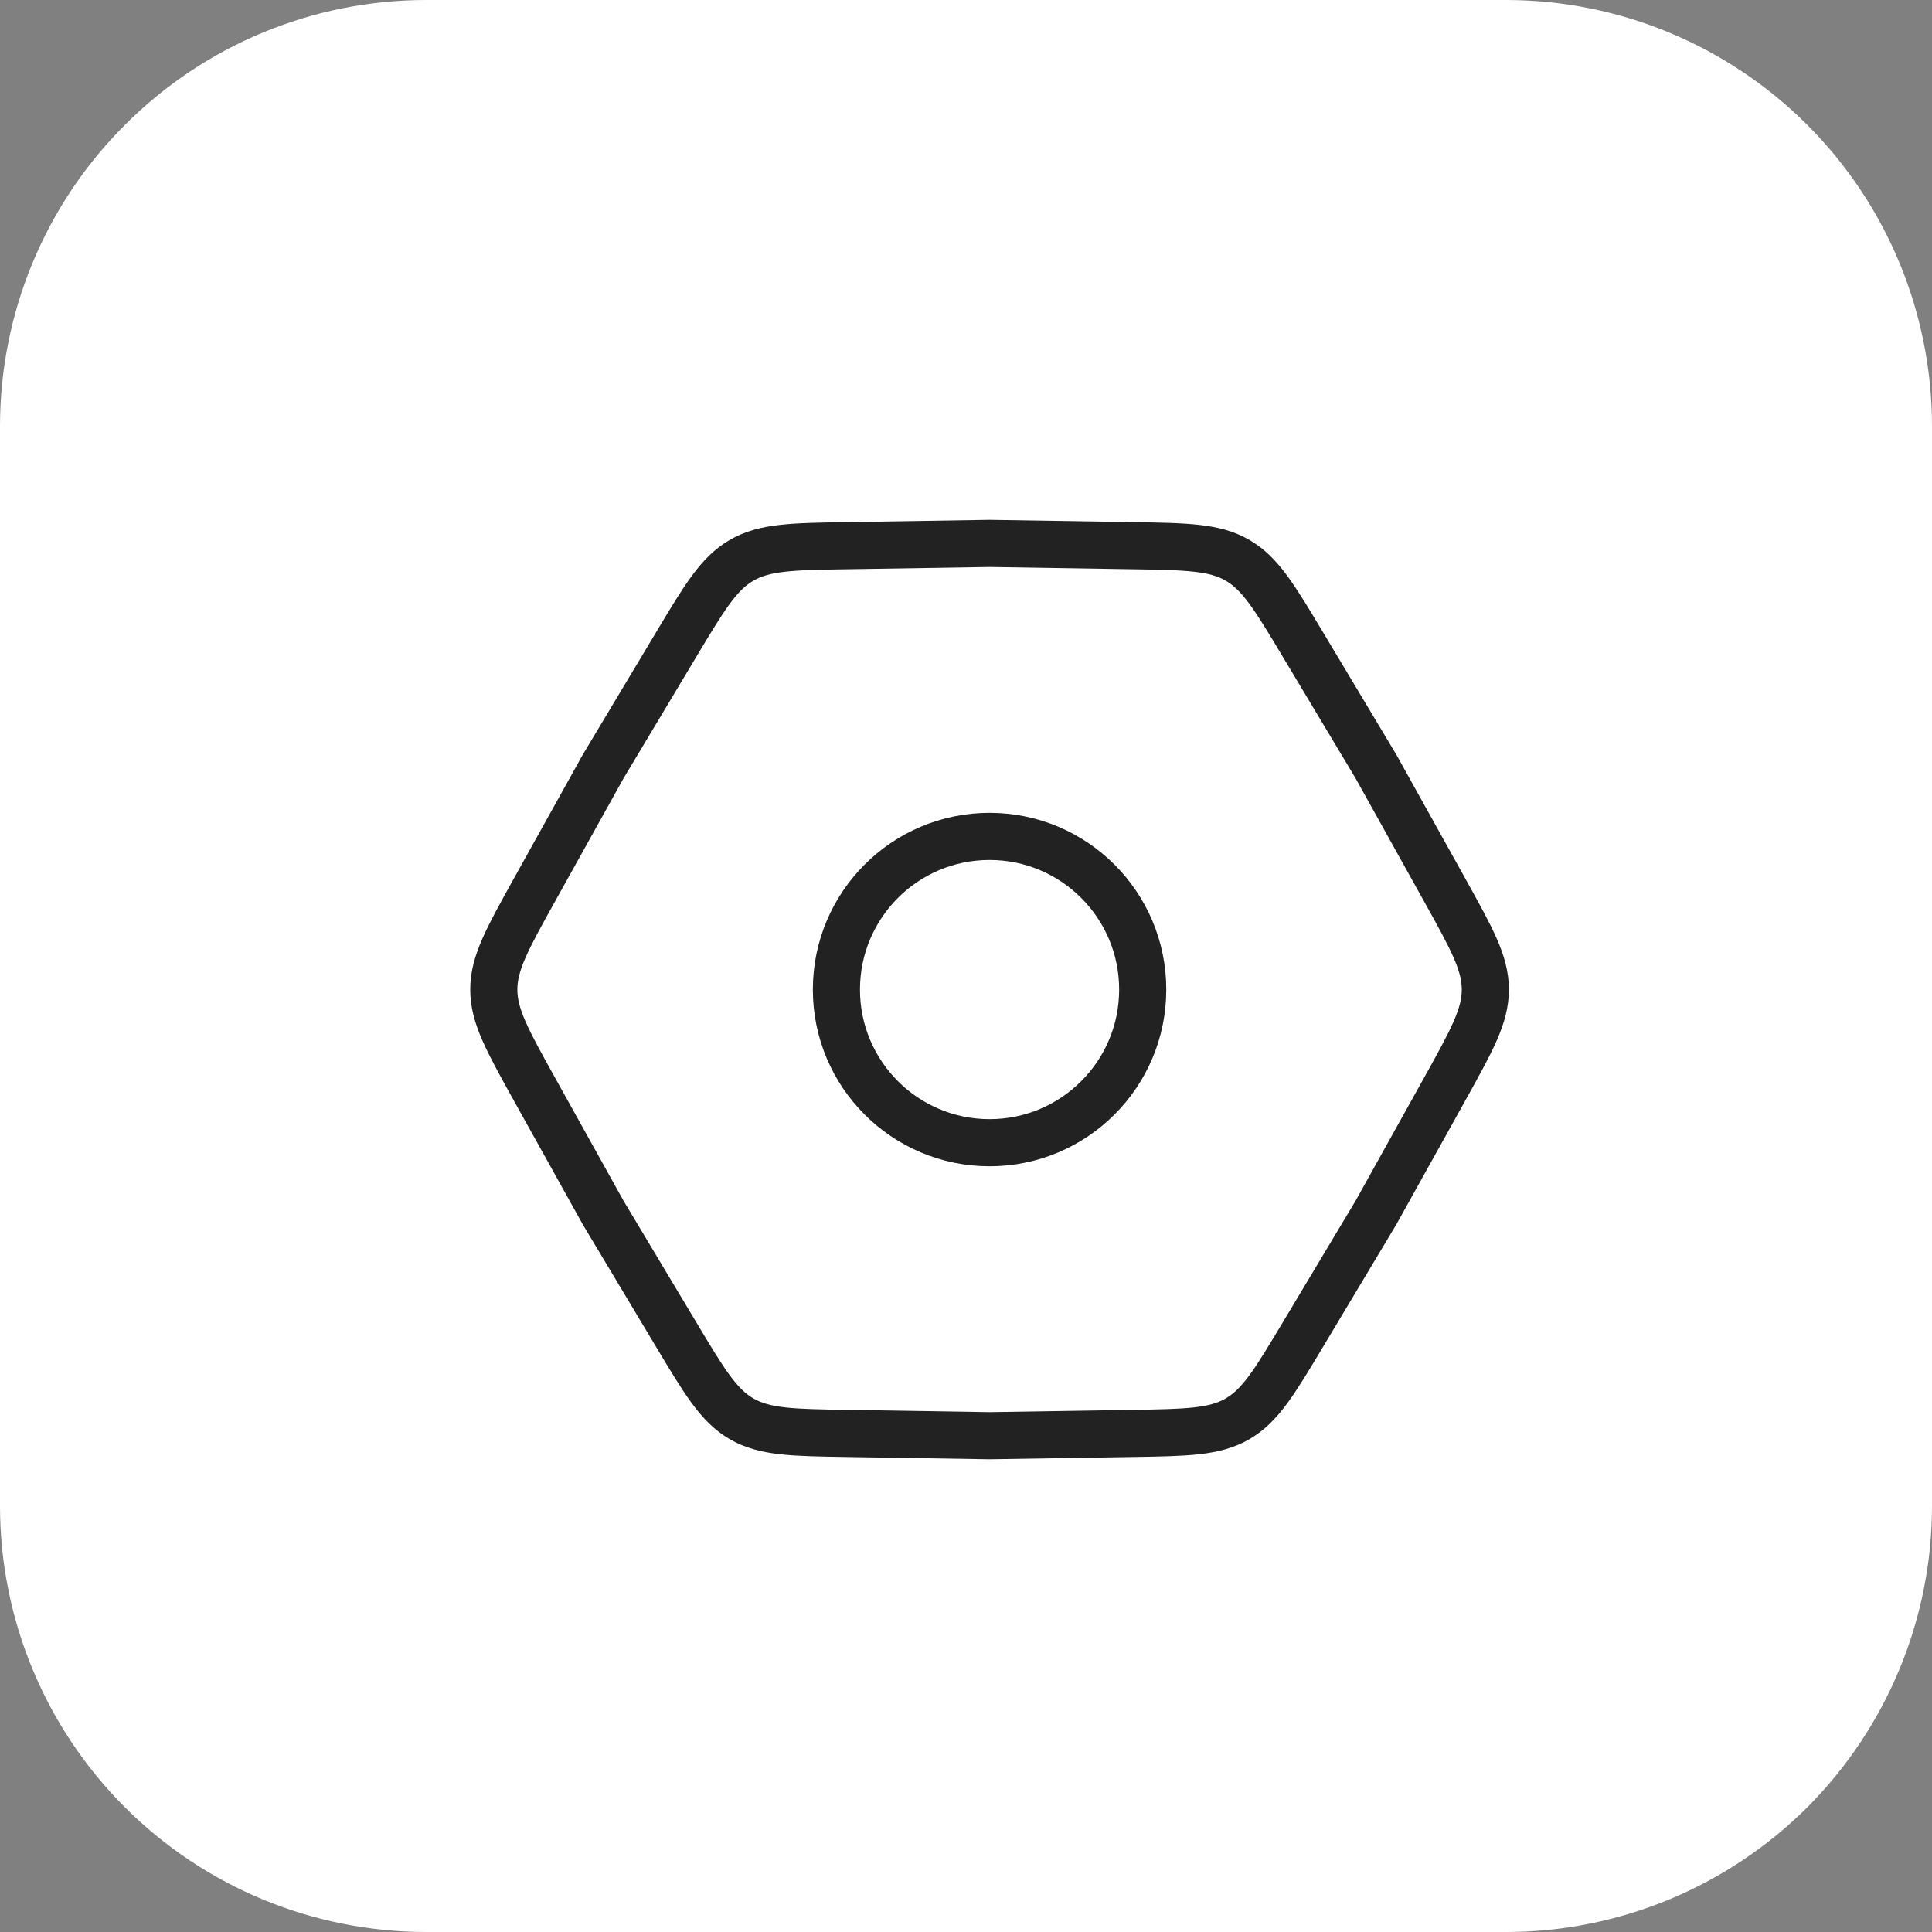 <svg width="41" height="41" viewBox="0 0 41 41" fill="none" xmlns="http://www.w3.org/2000/svg">
<rect x="0" y="0" width="41" height="41" fill="#808080" stroke="none"/>
<path d="M9.047 0H31.958C34.354 0 36.656 0.953 38.354 2.651C40.047 4.344 41 6.646 41 9.047V31.958C41 34.354 40.047 36.656 38.354 38.354C36.656 40.047 34.354 41 31.958 41H9.047C6.646 41 4.344 40.047 2.651 38.354C0.953 36.656 0 34.354 0 31.958V9.047C0 6.646 0.953 4.344 2.651 2.651C4.344 0.953 6.646 0 9.047 0Z" fill="white"/>
<path d="M11.338 23.107C10.766 22.077 10.479 21.562 10.479 21C10.479 20.438 10.766 19.923 11.338 18.893L12.8 16.266L14.345 13.686C14.95 12.675 15.253 12.17 15.74 11.889C16.227 11.608 16.816 11.598 17.994 11.58L21 11.532L24.006 11.58C25.184 11.598 25.774 11.608 26.26 11.889C26.747 12.17 27.05 12.675 27.655 13.686L29.2 16.266L30.662 18.893C31.234 19.923 31.521 20.438 31.521 21C31.521 21.562 31.234 22.077 30.662 23.107L29.2 25.734L27.655 28.314C27.05 29.325 26.747 29.83 26.26 30.111C25.774 30.392 25.184 30.402 24.006 30.42L21 30.468L17.994 30.42C16.816 30.402 16.227 30.392 15.74 30.111C15.253 29.83 14.95 29.325 14.345 28.314L12.8 25.734L11.338 23.107Z" stroke="#222222"/>
<path d="M21 24.25C22.795 24.25 24.25 22.795 24.25 21C24.25 19.205 22.795 17.75 21 17.75C19.205 17.75 17.75 19.205 17.75 21C17.75 22.795 19.205 24.25 21 24.25Z" stroke="#222222"/>
</svg>
